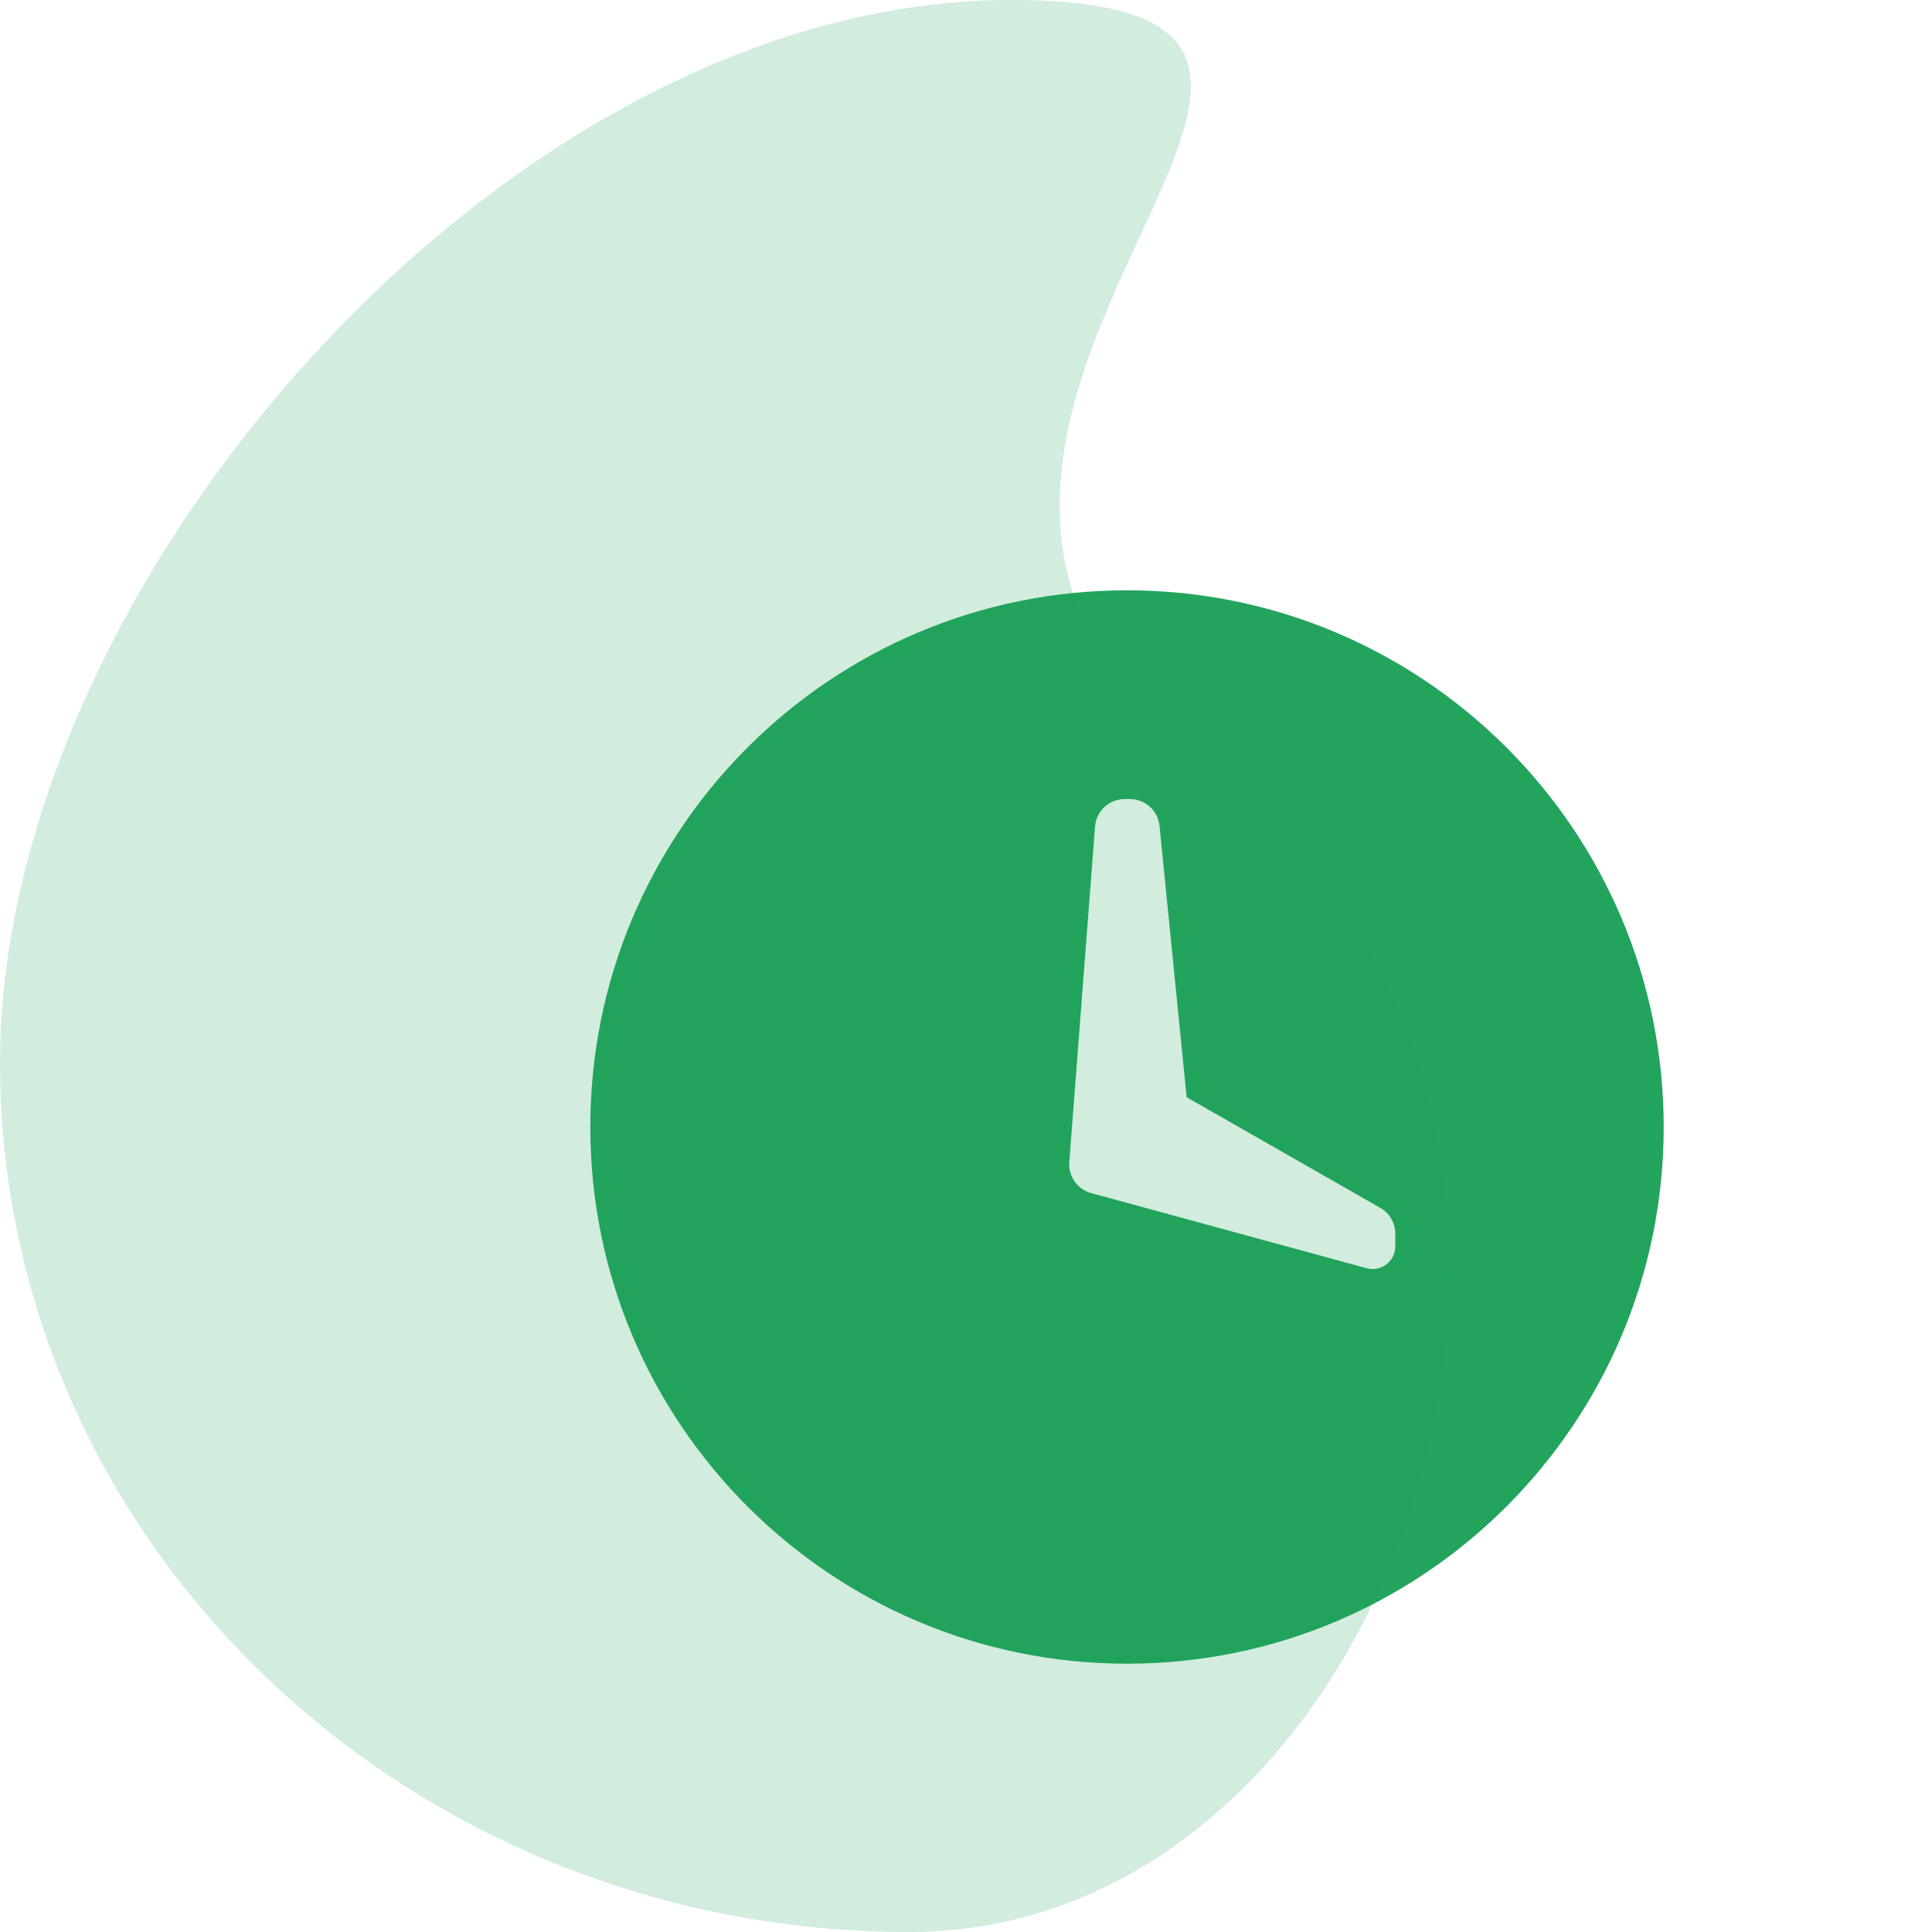 <svg width="24" height="24" viewBox="0 0 24 24" fill="none" xmlns="http://www.w3.org/2000/svg">
    <path fill-rule="evenodd" clip-rule="evenodd"
        d="M7.333 14C7.333 17.682 10.318 20.667 14 20.667C17.682 20.667 20.667 17.682 20.667 14C20.667 10.318 17.682 7.333 14 7.333C10.318 7.333 7.333 10.318 7.333 14ZM14.035 9.926H13.973C13.779 9.926 13.618 10.075 13.603 10.268L13.283 14.435C13.269 14.613 13.383 14.774 13.555 14.821L16.976 15.754C17 15.761 17.025 15.764 17.05 15.764C17.207 15.764 17.333 15.638 17.333 15.482V15.326C17.333 15.193 17.262 15.07 17.147 15.005L14.741 13.63L14.404 10.259C14.385 10.07 14.226 9.926 14.035 9.926Z"
        fill="#22A45D" />
    <path opacity="0.2" fill-rule="evenodd" clip-rule="evenodd"
        d="M11.296 24C17.535 24 20.71 13.8 15.062 9.6C9.413 5.4 18.79 0 12.551 0C6.313 0 0 7.235 0 13.2C0 19.165 5.057 24 11.296 24Z"
        fill="#22A45D" />
</svg>
